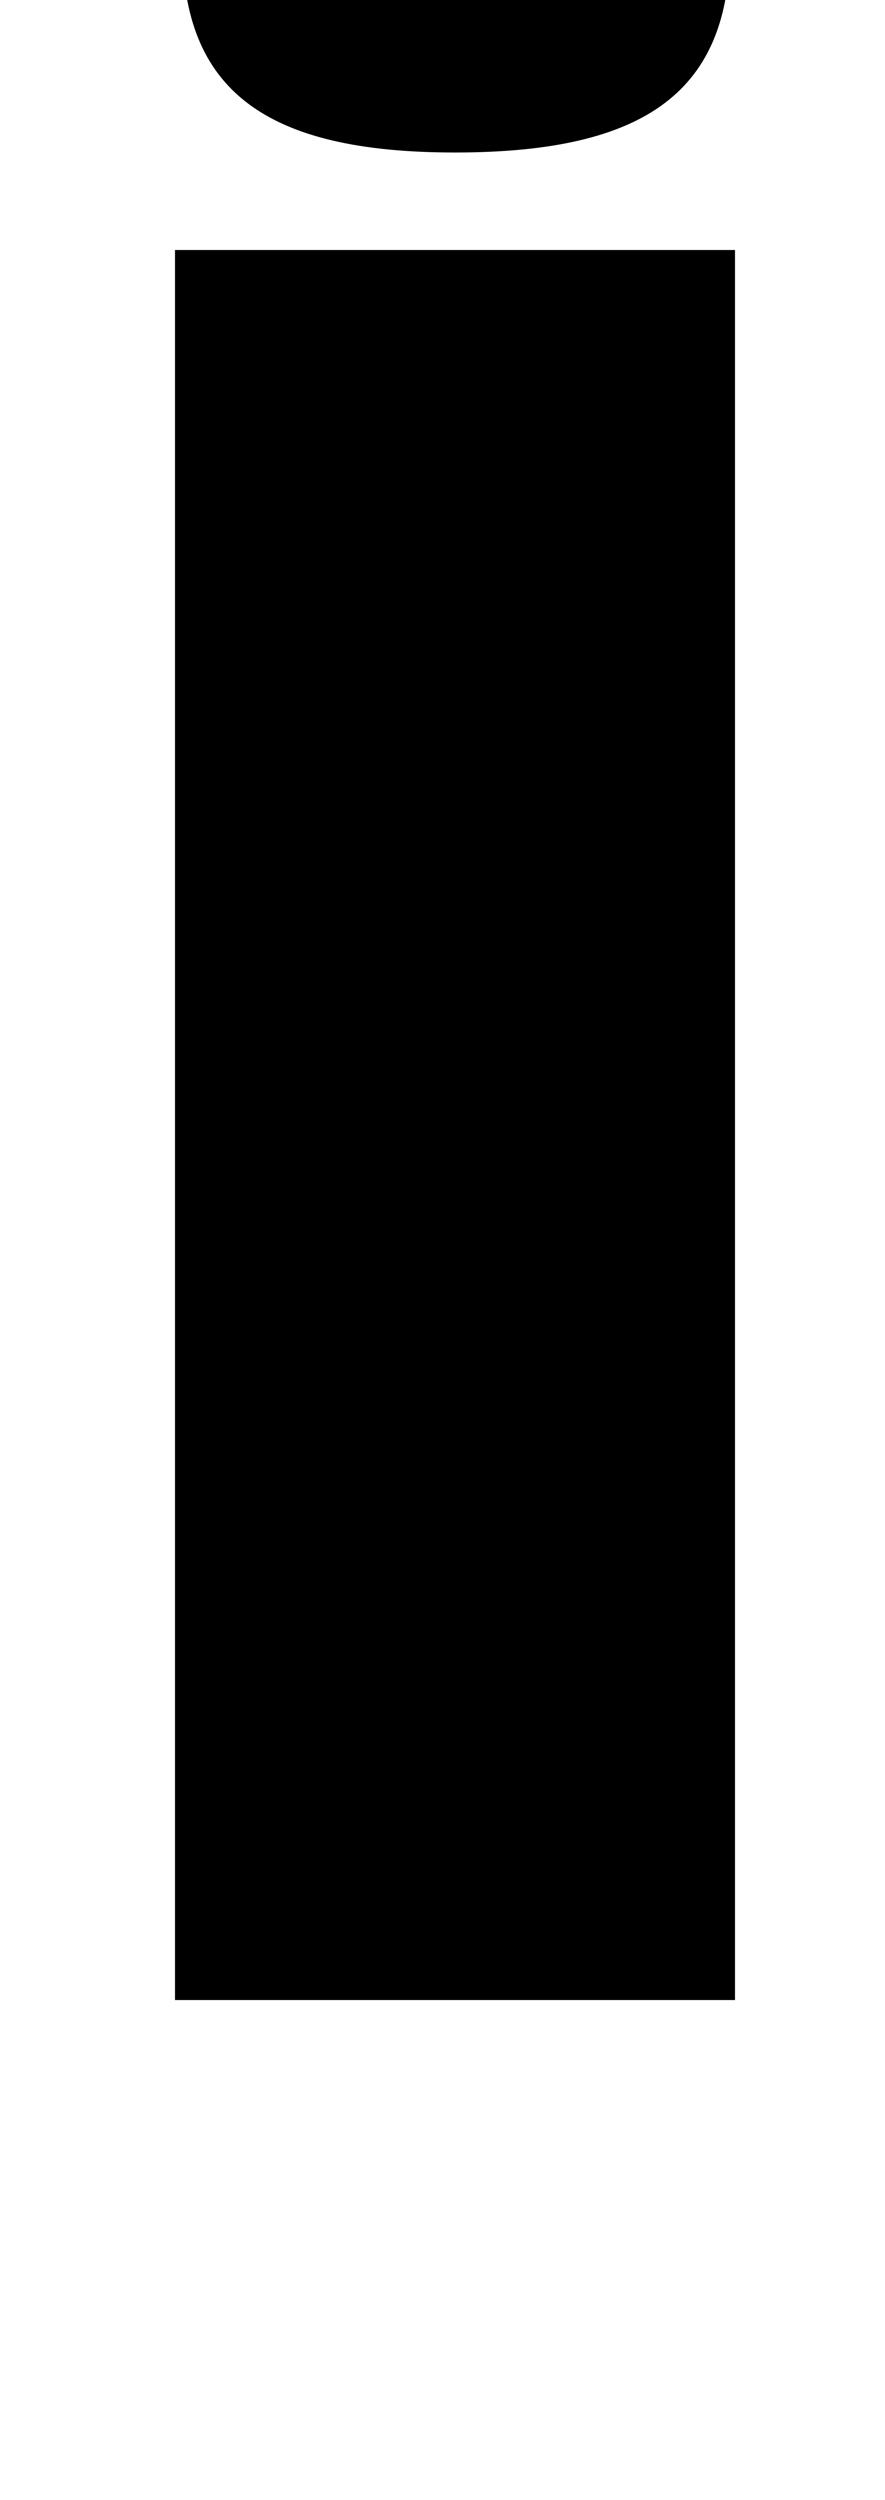 <?xml version="1.0" standalone="no"?>
<!DOCTYPE svg PUBLIC "-//W3C//DTD SVG 1.1//EN" "http://www.w3.org/Graphics/SVG/1.1/DTD/svg11.dtd" >
<svg xmlns="http://www.w3.org/2000/svg" xmlns:xlink="http://www.w3.org/1999/xlink" version="1.1" viewBox="-10 0 354 1000">
  <g transform="matrix(1 0 0 -1 0 800)">
   <path fill="currentColor"
d="M60 700h224v-700h-224v700zM172 906c77 0 110 -25 110 -84c0 -58 -33 -83 -110 -83c-76 0 -109 25 -109 83c0 59 33 84 109 84z" />
  </g>

</svg>
